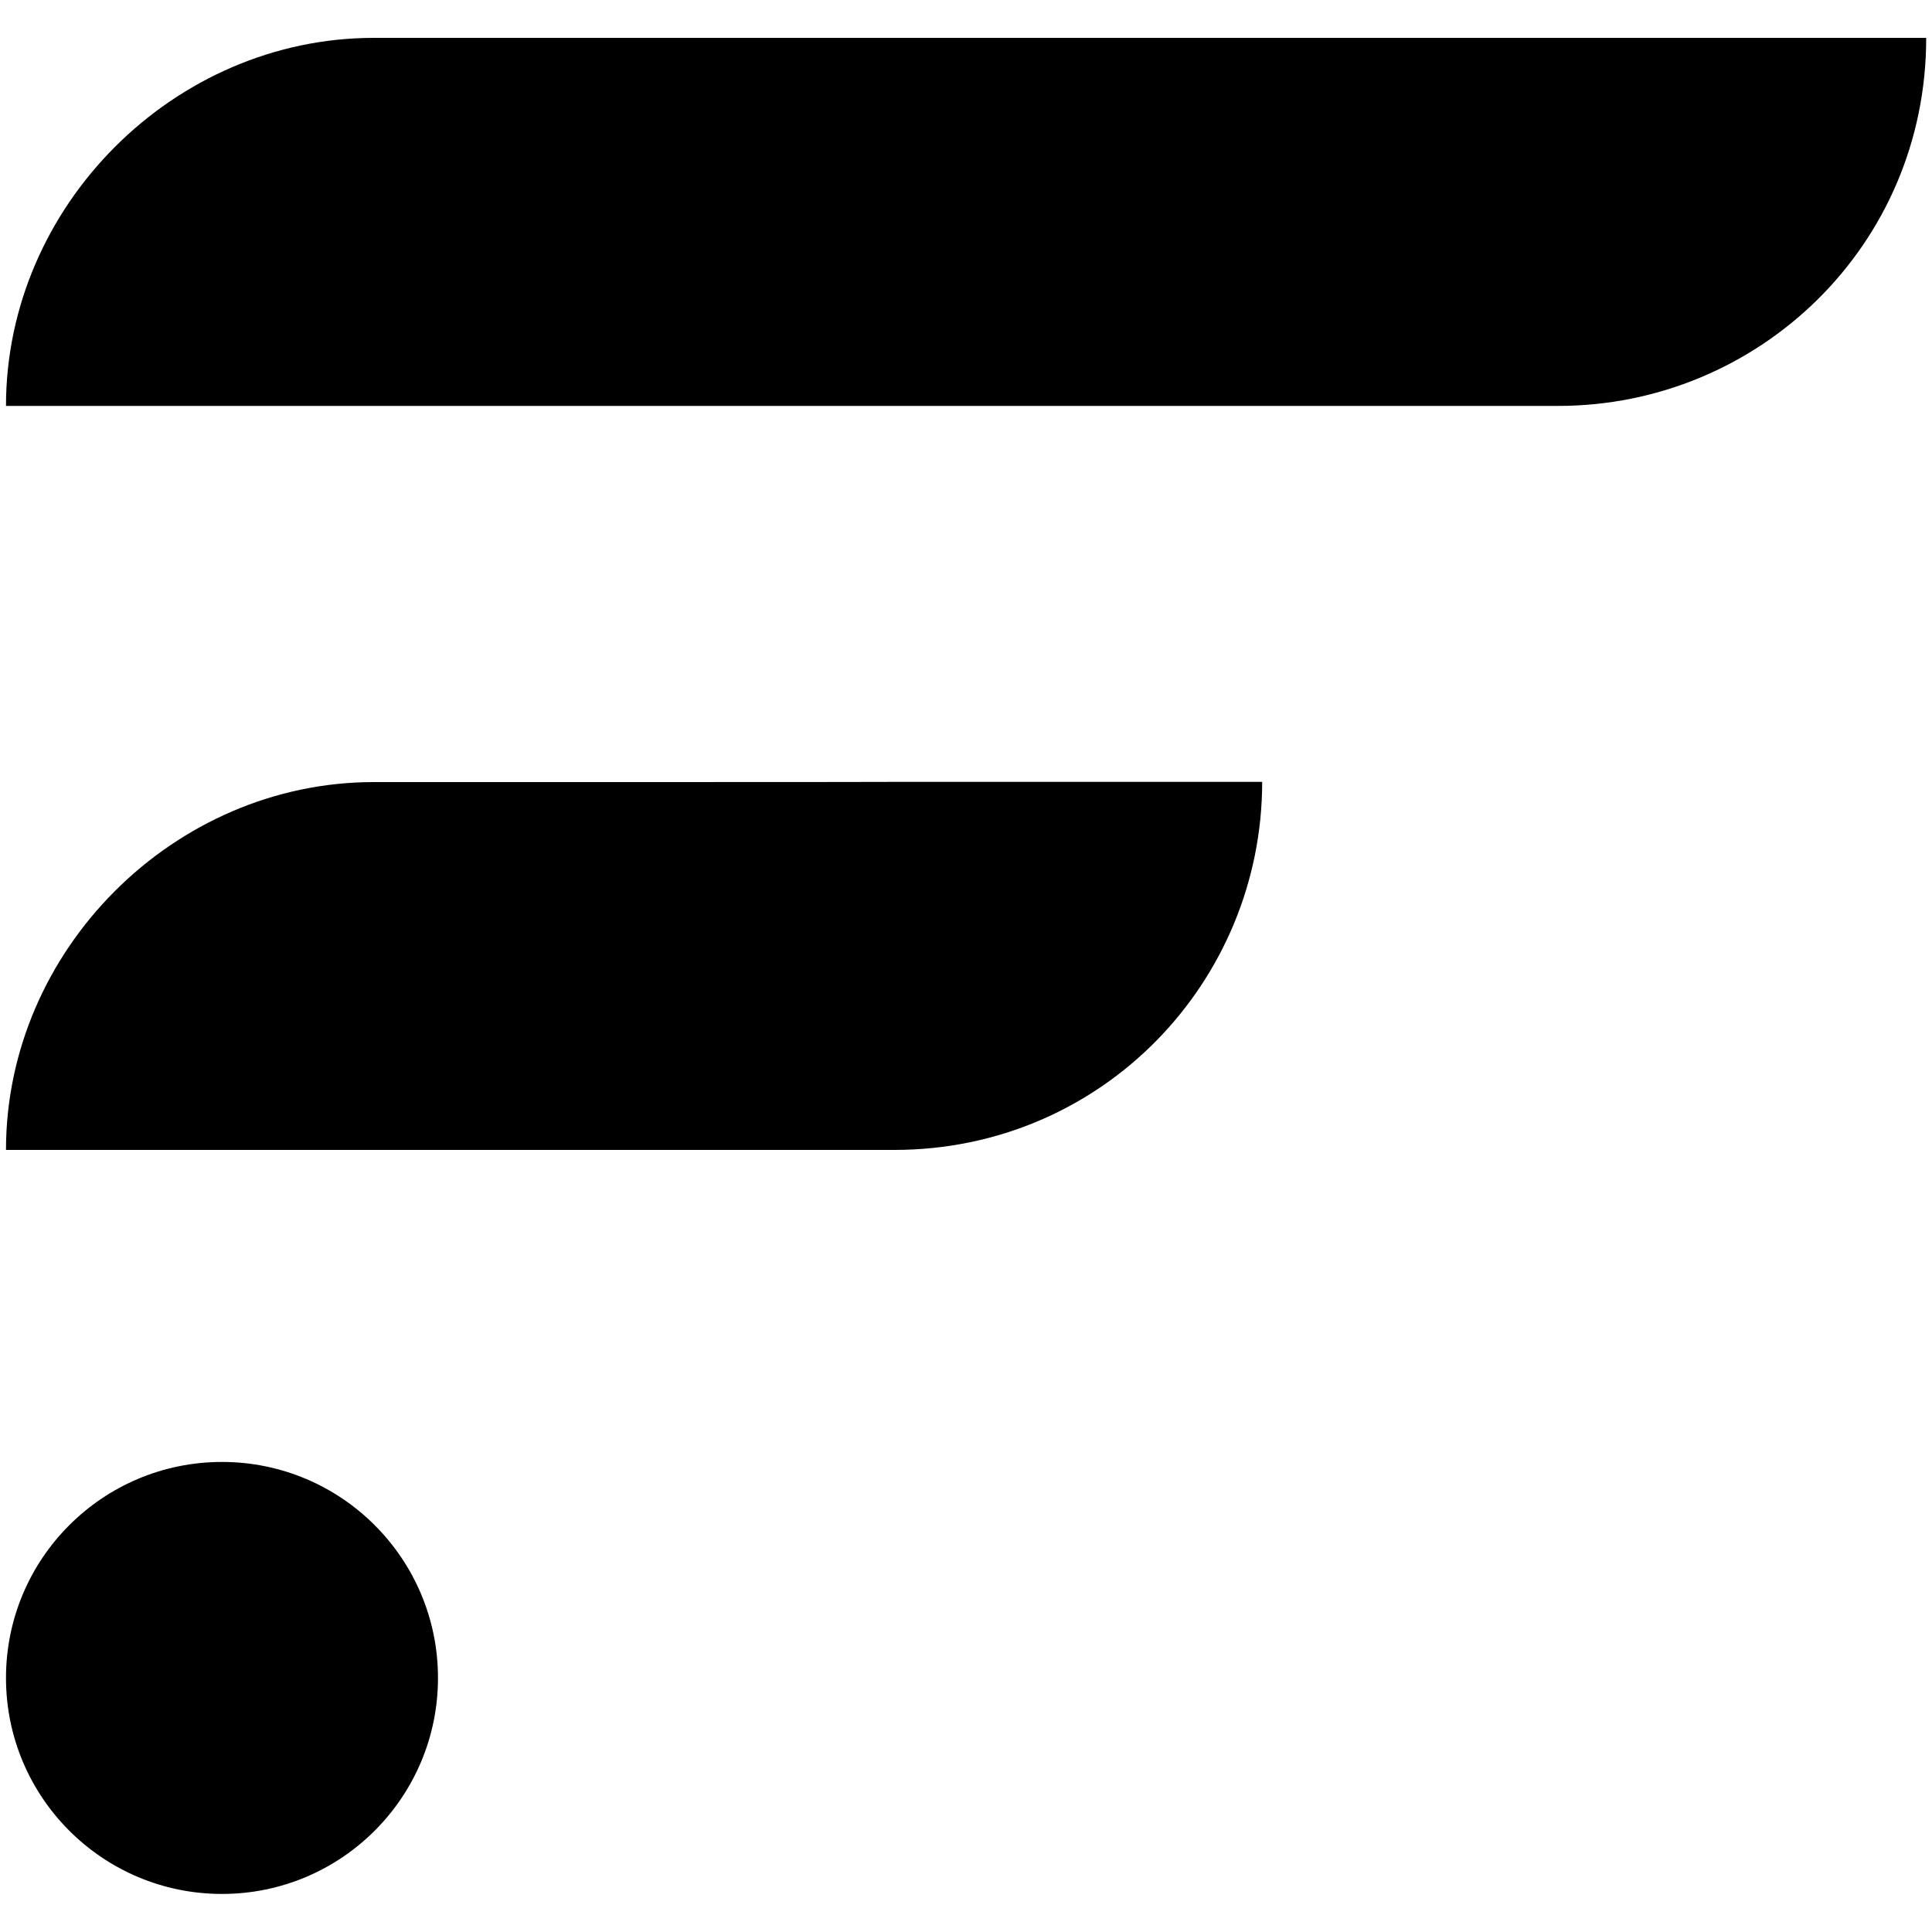 <?xml version="1.0" encoding="utf-8"?>
<!-- Generator: Adobe Illustrator 24.2.3, SVG Export Plug-In . SVG Version: 6.00 Build 0)  -->
<svg version="1.1" id="Layer_1" xmlns="http://www.w3.org/2000/svg" xmlns:xlink="http://www.w3.org/1999/xlink" x="0px" y="0px"
	 viewBox="0 0 1000 1000" style="enable-background:new 0 0 1000 1000;" xml:space="preserve">
<g>
	<g>
		<circle cx="114.9" cy="868.5" r="111.8"/>
	</g>
	<g>
		<path d="M272.2,404.8h-78.7C90,404.8,3.1,491.7,3.1,595.2h190.5h190.5h78.7c107.7,0,190.5-87,190.5-190.5H462.7
			C462.7,404.8,272.2,404.8,272.2,404.8z"/>
	</g>
	<g>
		<path d="M806.4,19.6H272.2h-78.7C90,19.6,3.1,106.6,3.1,210.1h190.5h534.2h78.7c103.5,0,190.5-82.8,190.5-190.5H806.4z"/>
	</g>
</g>
</svg>
